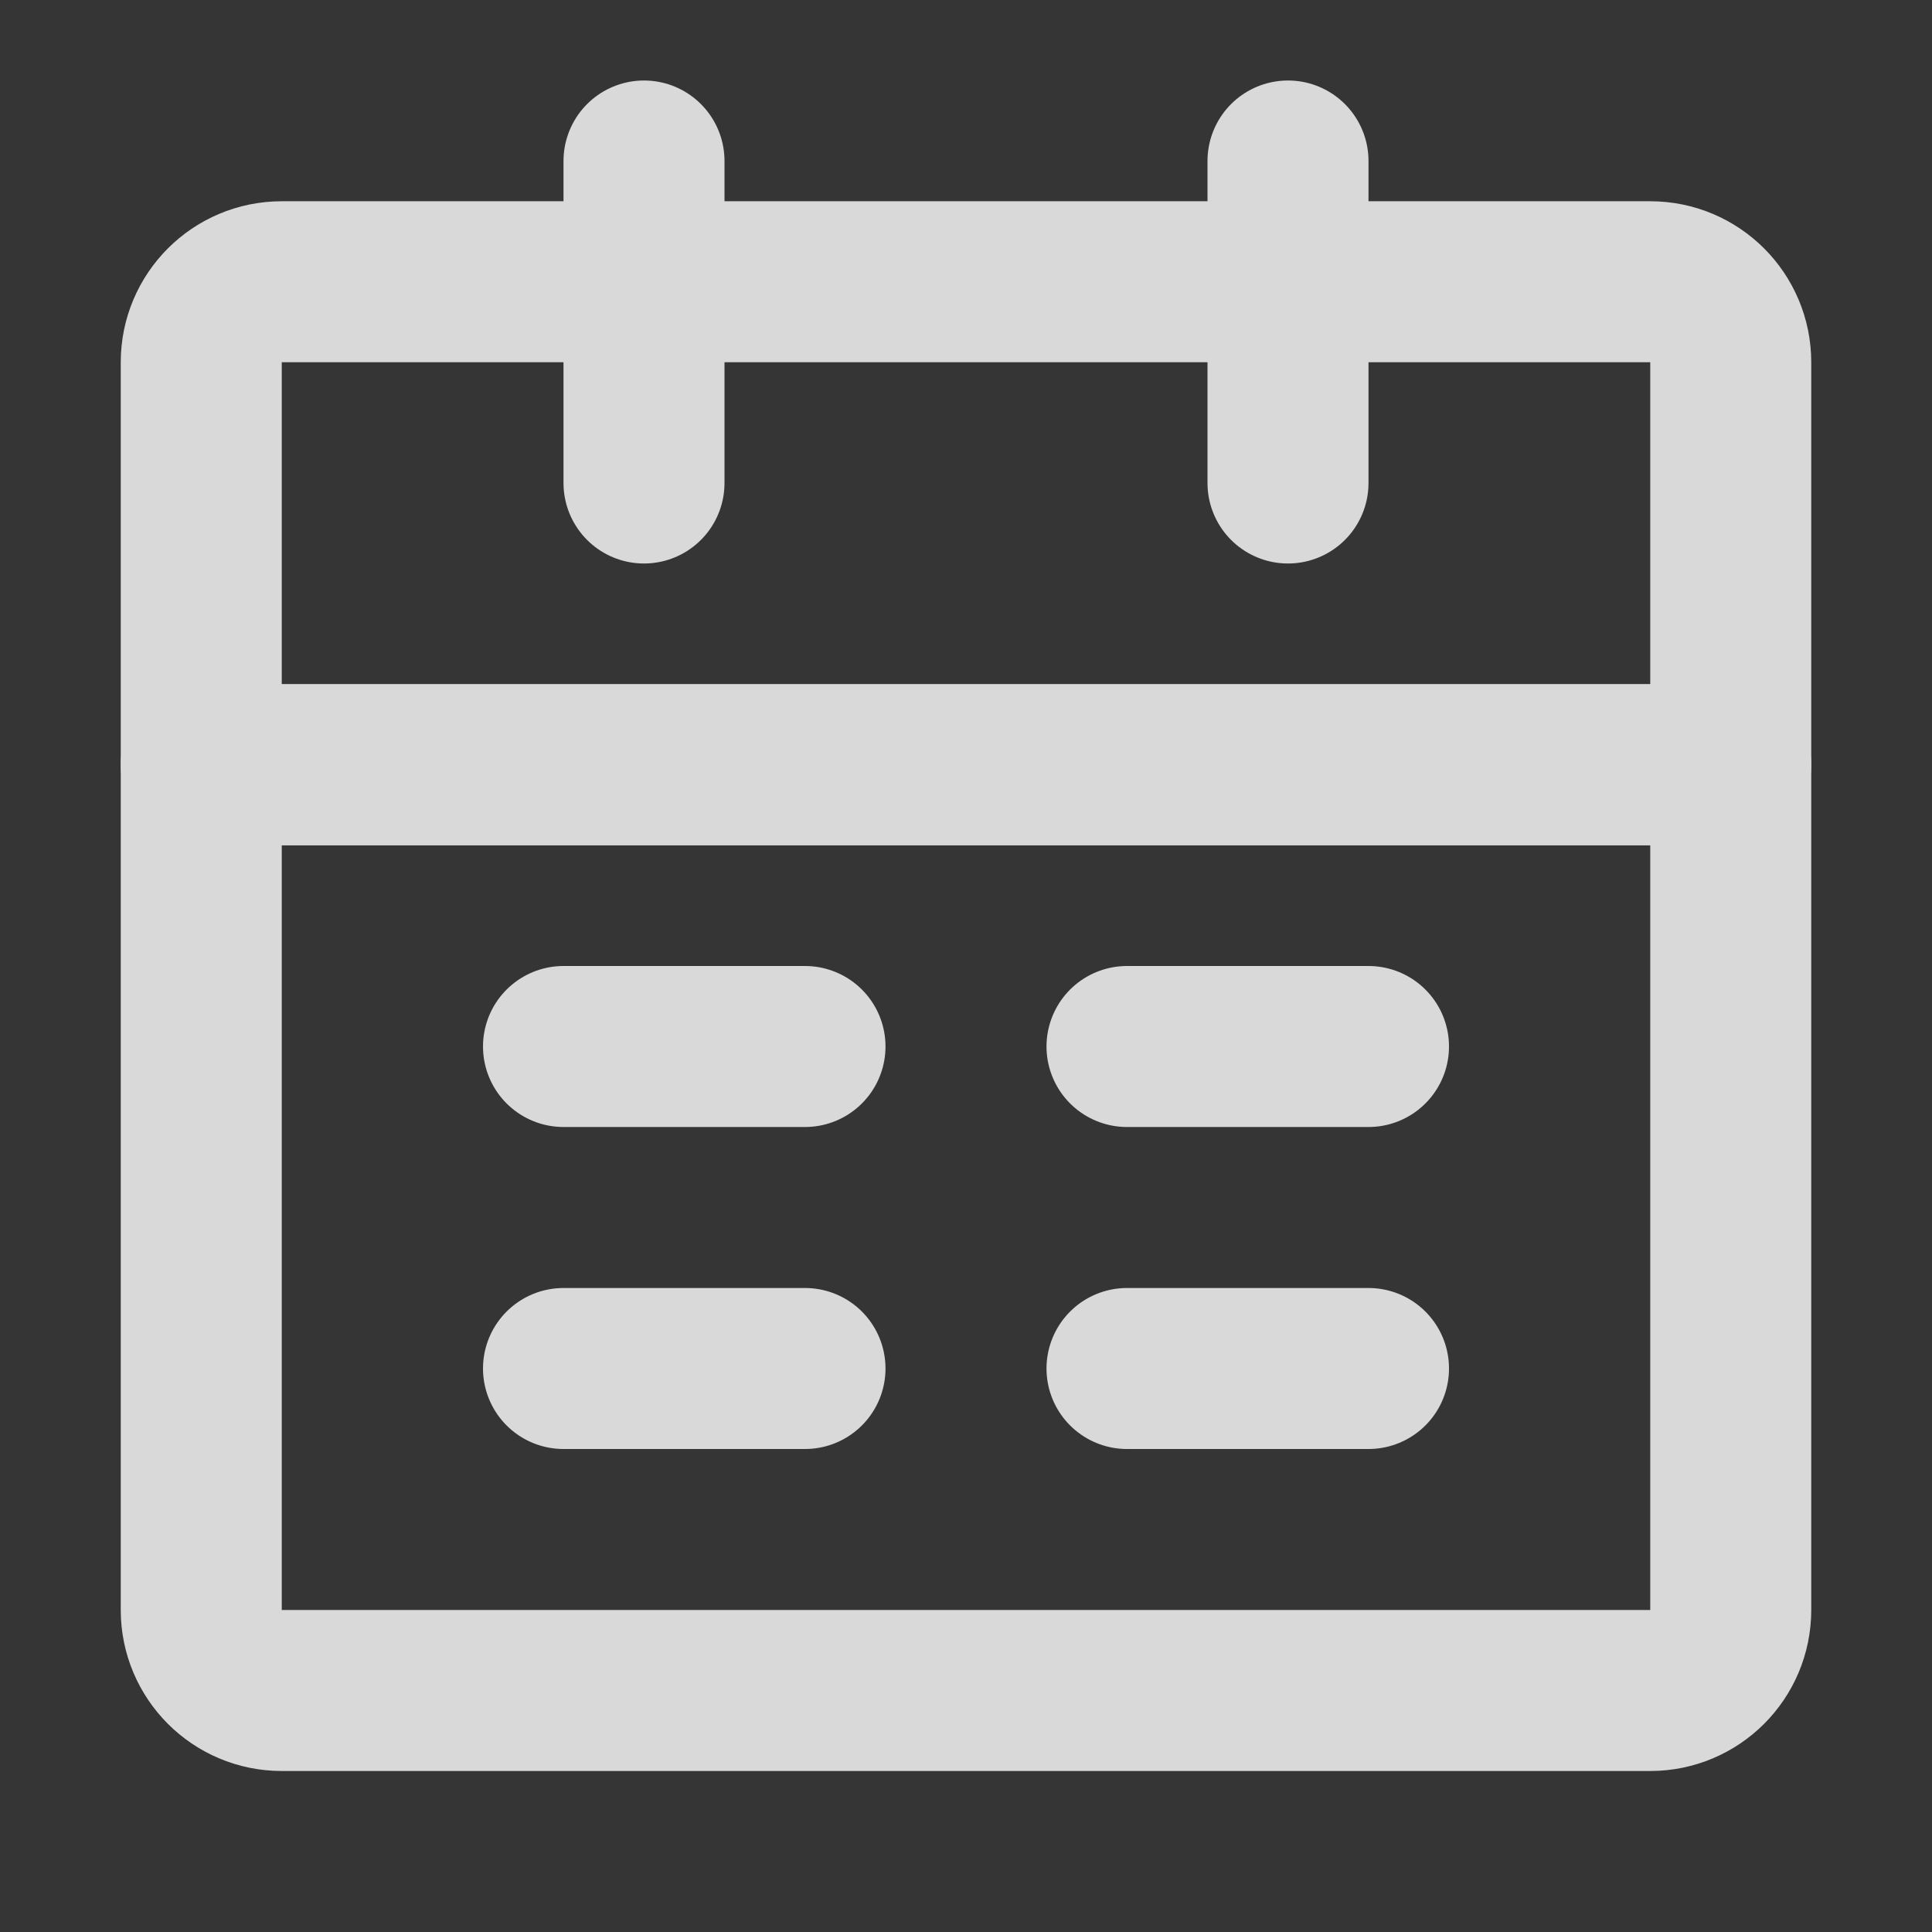 <?xml version="1.0" encoding="UTF-8"?><svg width="24" height="24" viewBox="0 0 48 48" fill="none" xmlns="http://www.w3.org/2000/svg"><rect x="0" y="0" width="48" height="48" fill="#333333" stroke="none"/><rect width="48" height="48" fill="white" fill-opacity="0.01"/><path d="M5 19H43V40C43 41.105 42.105 42 41 42H7C5.895 42 5 41.105 5 40V19Z" fill="none" stroke="#D9D9D9" stroke-width="4" stroke-linejoin="round"/><path d="M5 9C5 7.895 5.895 7 7 7H41C42.105 7 43 7.895 43 9V19H5V9Z" stroke="#D9D9D9" stroke-width="4" stroke-linejoin="round"/><path d="M16 4V12" stroke="#D9D9D9" stroke-width="4" stroke-linecap="round" stroke-linejoin="round"/><path d="M32 4V12" stroke="#D9D9D9" stroke-width="4" stroke-linecap="round" stroke-linejoin="round"/><path d="M28 34H34" stroke="#D9D9D9" stroke-width="4" stroke-linecap="round" stroke-linejoin="round"/><path d="M14 34H20" stroke="#D9D9D9" stroke-width="4" stroke-linecap="round" stroke-linejoin="round"/><path d="M28 26H34" stroke="#D9D9D9" stroke-width="4" stroke-linecap="round" stroke-linejoin="round"/><path d="M14 26H20" stroke="#D9D9D9" stroke-width="4" stroke-linecap="round" stroke-linejoin="round"/></svg>